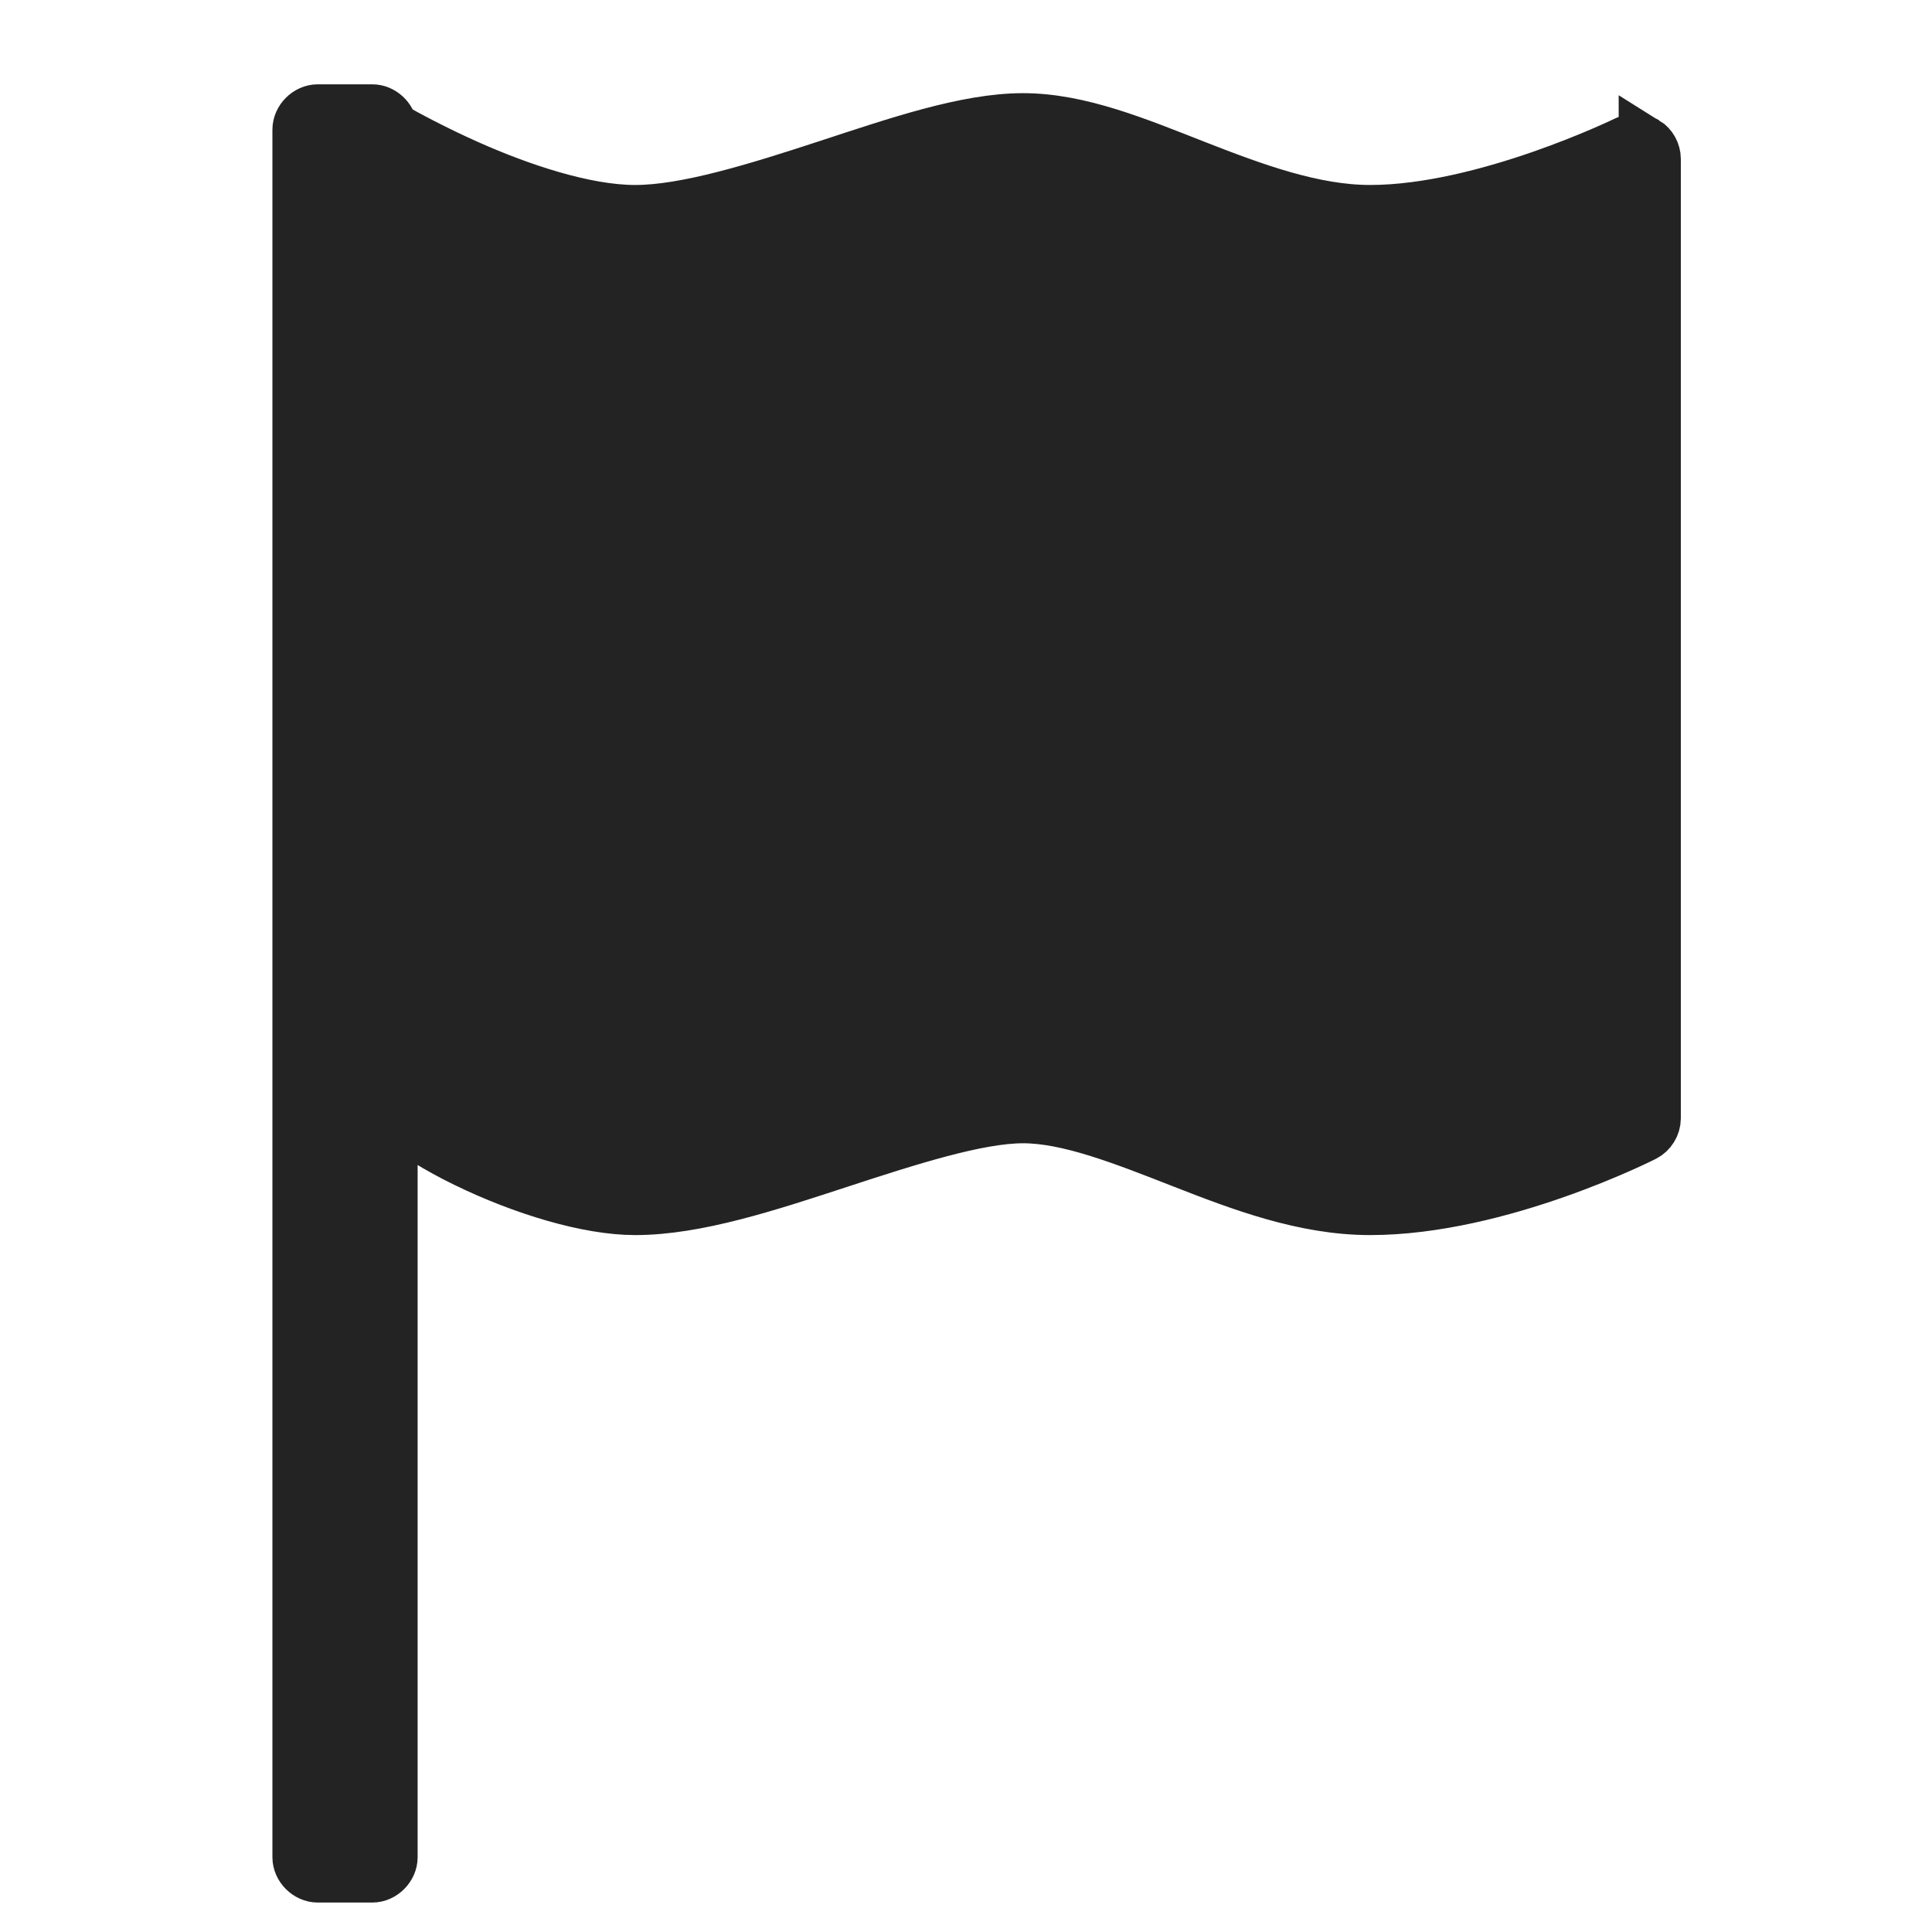 <svg enable-background="new 0 0 580 580" height="580" viewBox="0 0 580 580" width="580" xmlns="http://www.w3.org/2000/svg">
<path d="m493.938 42.936c-1.612-.996-3.741-1.093-5.438-.249 0 0-42.59 20.844-77.188 20.844-16.987 0-34.774-6.531-52.344-13.406s-34.842-14.156-51.844-14.156-37.763 7.174-58.813 14.063-42.297 13.5-57.625 13.5c-15.307 0-34.853-6.66-50.219-13.5-10.274-4.573-18.678-9.133-23.124-11.655-.297-2.712-2.813-5.062-5.563-5.064h-16.405c-2.928.002-5.591 2.666-5.594 5.594v518.656c.002 2.929 2.666 5.592 5.594 5.594h16.406c2.928-.002 5.591-2.665 5.594-5.594v-223.4c.198.175.393.351.594.524 5.896 5.101 13.582 9.763 22.031 13.875 16.899 8.225 36.447 14.219 50.688 14.219 18.381 0 40.006-7.161 61.094-14.063s41.701-13.5 55.344-13.5c13.644 0 30.078 6.491 47.75 13.406s36.651 14.156 56.438 14.156c38.951 0 82.188-22.031 82.188-22.031 1.846-.923 3.091-2.937 3.094-5v-288.061c-.006-1.896-1.046-3.756-2.658-4.752z" fill="rgba(35,35,35,1.0)" fill-opacity="1" stroke="rgba(35,35,35,1.0)" stroke-opacity="1" stroke-width="16.0"/>
</svg>
